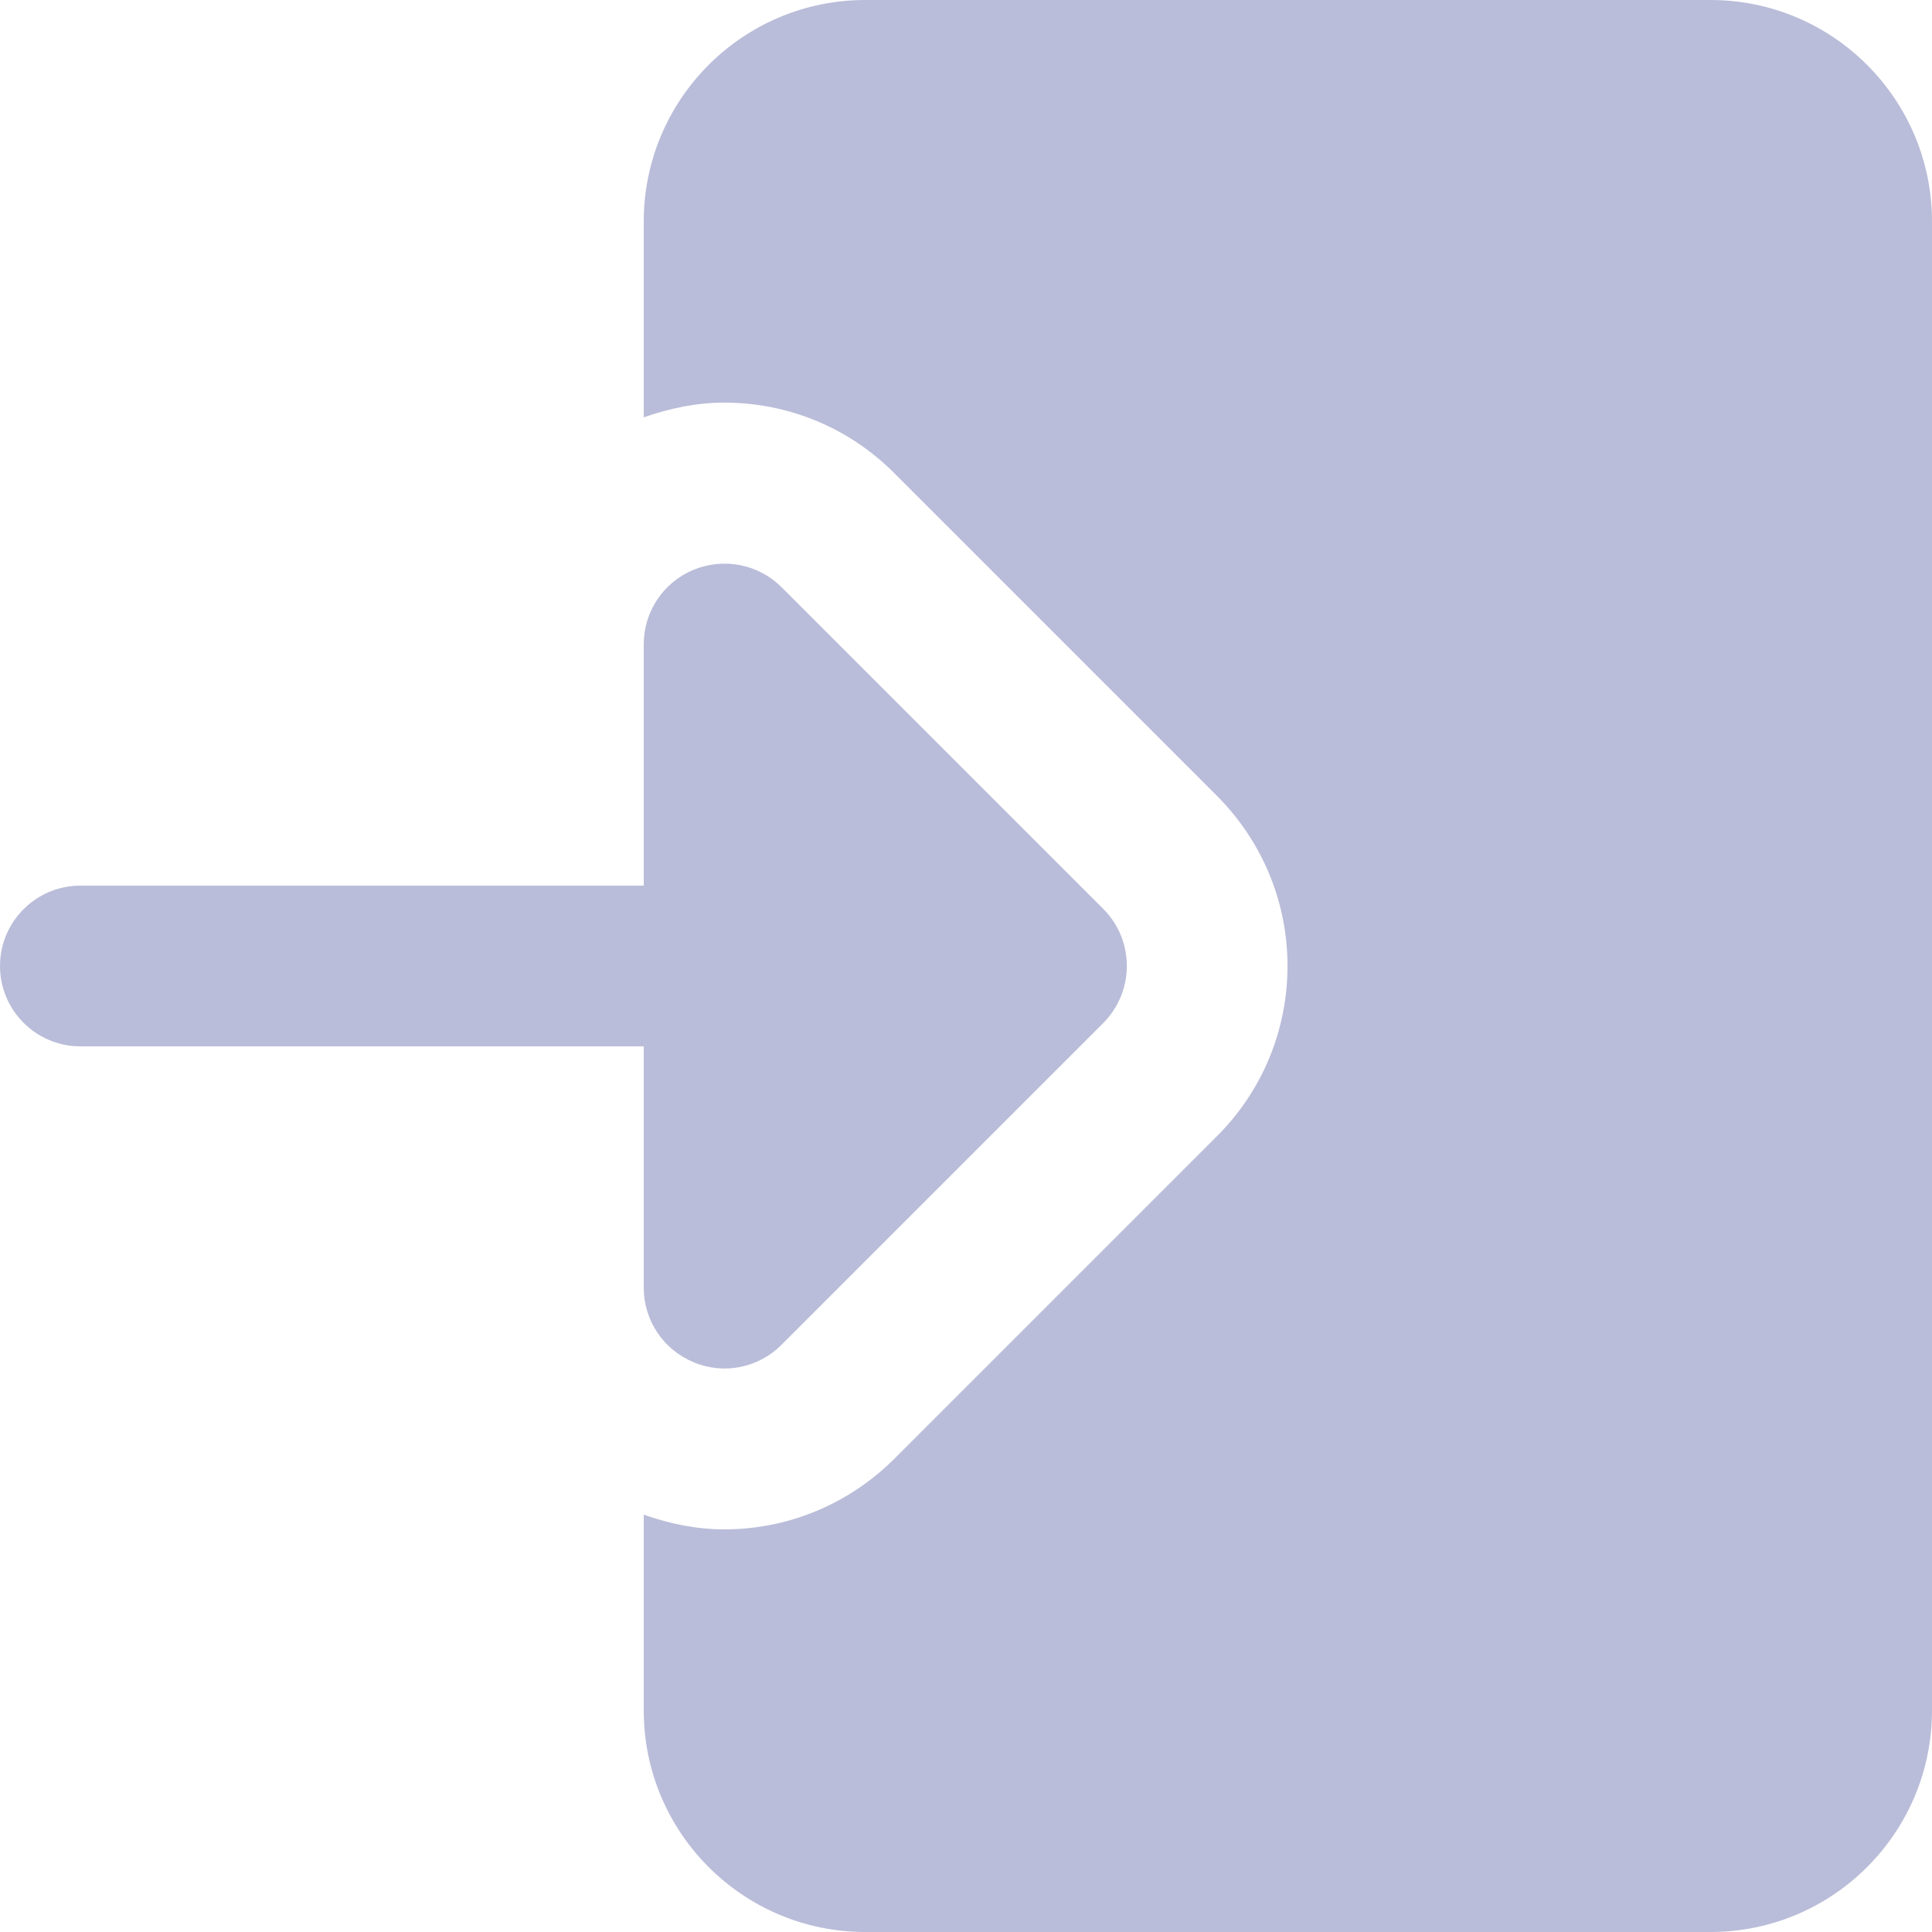 <?xml version="1.0" encoding="utf-8"?>
<!-- Generator: Adobe Illustrator 22.0.0, SVG Export Plug-In . SVG Version: 6.00 Build 0)  -->
<svg version="1.1" id="bold" xmlns="http://www.w3.org/2000/svg" xmlns:xlink="http://www.w3.org/1999/xlink" x="0px" y="0px"
	 viewBox="0 0 512 512" style="enable-background:new 0 0 512 512;" xml:space="preserve">
<style type="text/css">
	.st0{fill:#BABDD9;}
</style>
<path class="st0" d="M453.3,0h-224c-32.4,0-58.7,26.3-58.7,58.7v51.9c6.9-2.4,14-3.9,21.3-3.9c17.1,0,33.2,6.7,45.2,18.8l85.3,85.3
	c12.1,12.1,18.8,28.2,18.8,45.2s-6.7,33.2-18.8,45.2l-85.3,85.3c-12.1,12.1-28.2,18.8-45.2,18.8c-7.3,0-14.5-1.5-21.3-3.9v51.9
	c0,32.4,26.3,58.7,58.7,58.7h224c32.4,0,58.7-26.3,58.7-58.7V58.7C512,26.3,485.7,0,453.3,0z"/>
<path class="st0" d="M183.8,361c-8-3.3-13.2-11.1-13.2-19.7v-64H21.3C9.6,277.3,0,267.8,0,256s9.6-21.3,21.3-21.3h149.3v-64
	c0-8.6,5.2-16.4,13.2-19.7c8-3.3,17.2-1.5,23.3,4.6l85.3,85.3c8.3,8.3,8.3,21.8,0,30.2l-85.3,85.3C201,362.5,191.8,364.4,183.8,361z
	"/>
</svg>

